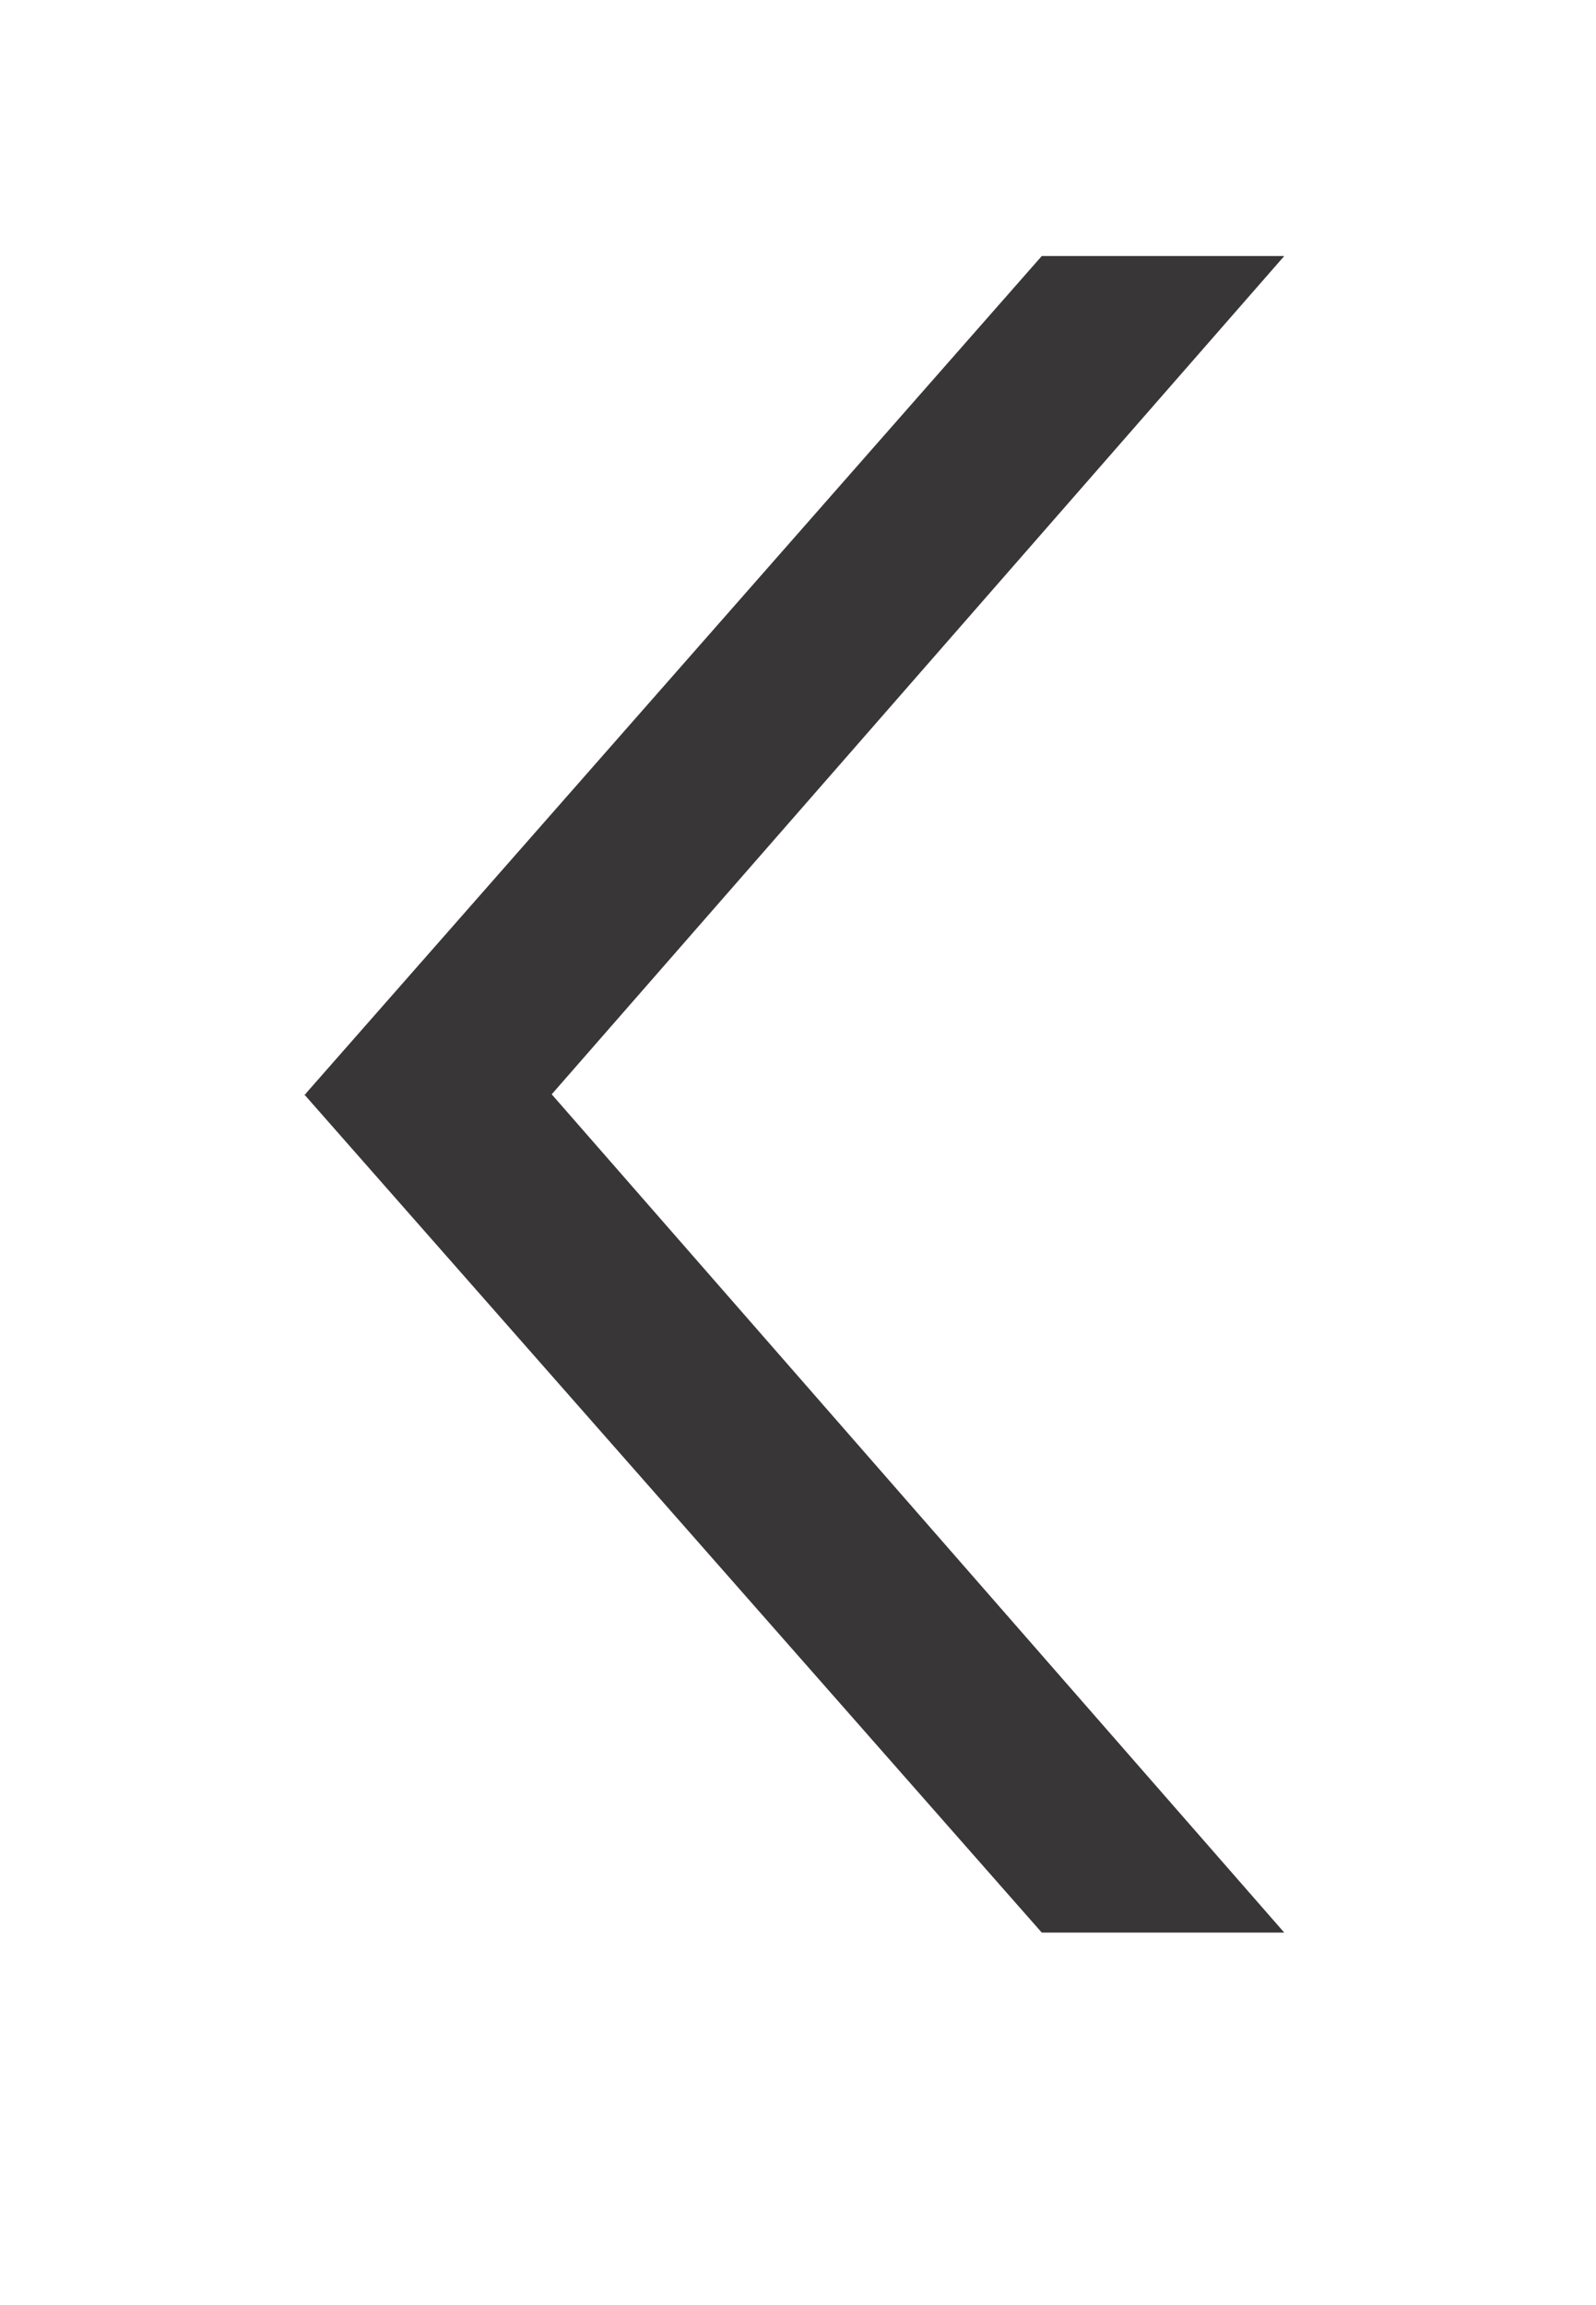<svg id="Layer_1" data-name="Layer 1" xmlns="http://www.w3.org/2000/svg" viewBox="0 0 18.89 27.28"><defs><style>.cls-1{fill:#383636;}</style></defs><title>Artboard 1</title><polyline class="cls-1" points="3.62 12.95 3.6 12.95 12.33 22.87 15.2 22.87 6.53 12.95 15.2 3.03 12.33 3.03 3.62 12.94"/></svg>